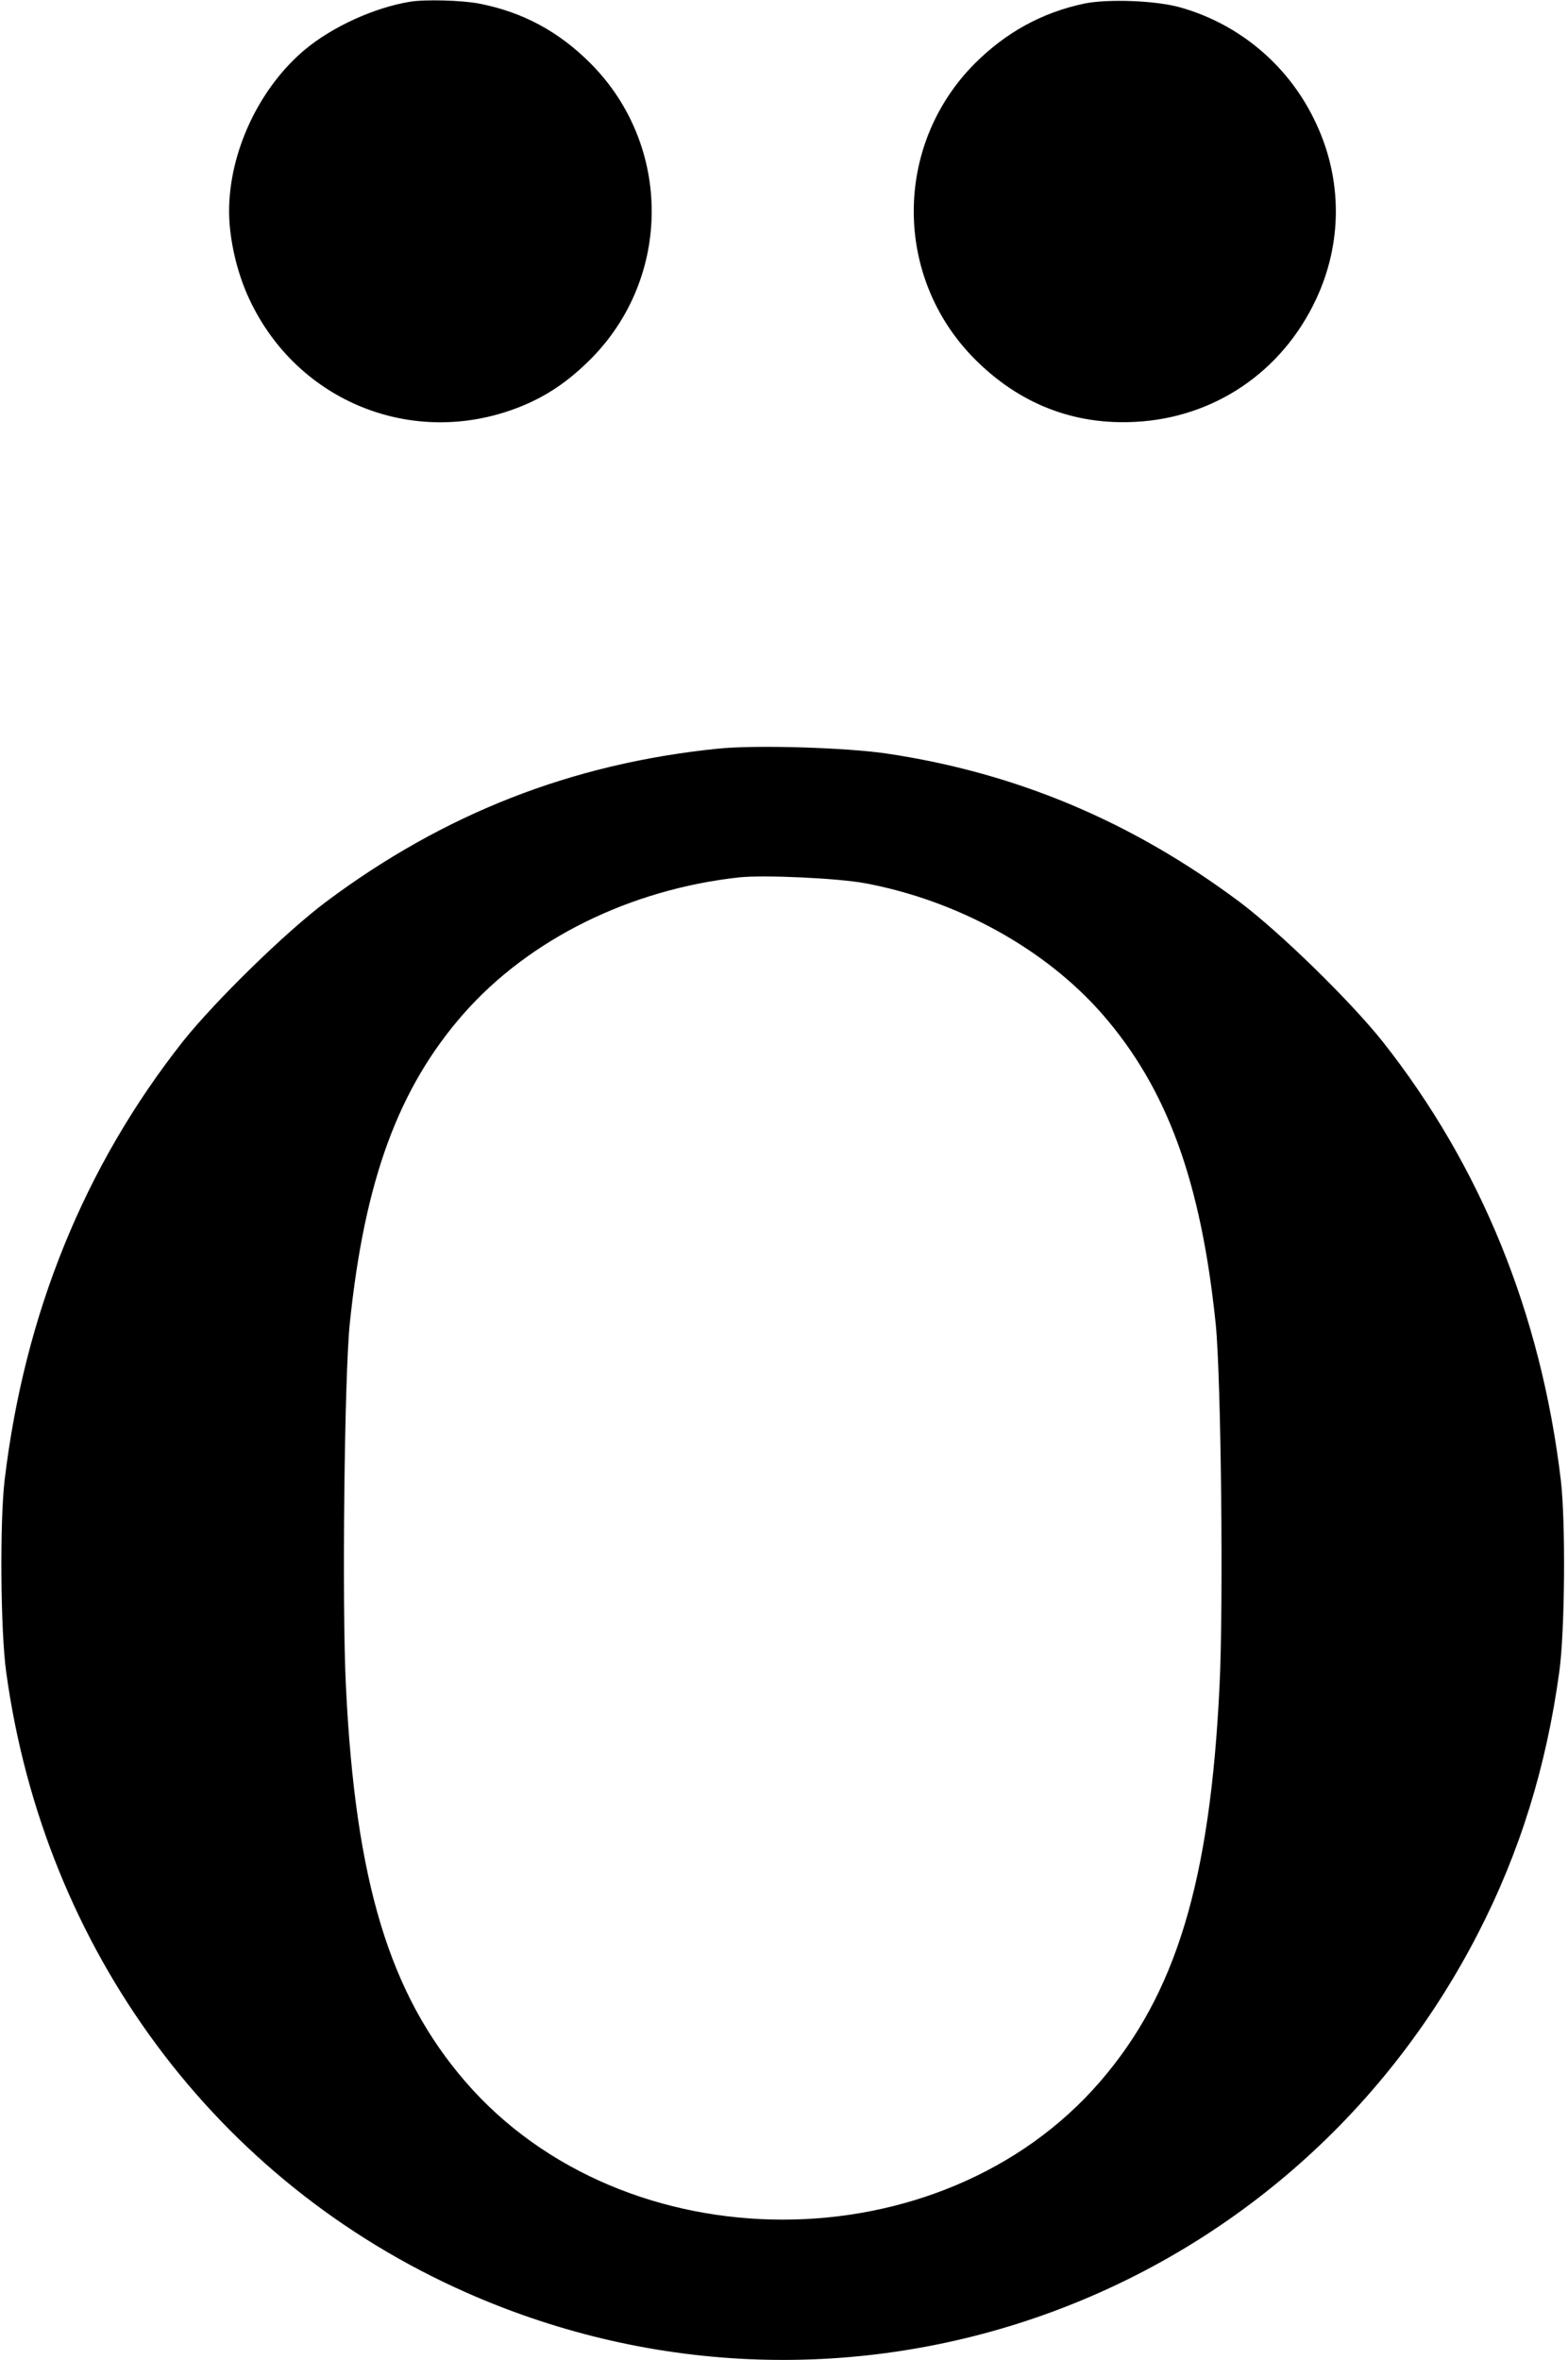 <?xml version="1.0" standalone="no"?>
<!DOCTYPE svg PUBLIC "-//W3C//DTD SVG 20010904//EN"
 "http://www.w3.org/TR/2001/REC-SVG-20010904/DTD/svg10.dtd">
<svg version="1.0" xmlns="http://www.w3.org/2000/svg"
 width="616pt" height="927pt" viewBox="0 0 616 927"
 preserveAspectRatio="xMidYMid meet">
<g transform="translate(0,927) scale(0.1,-0.1)"
fill="#000000" stroke="none">
<path d="M1610 9263 c-140 -23 -304 -98 -411 -187 -180 -150 -299 -402 -299
-636 0 -108 31 -243 80 -346 188 -402 642 -585 1055 -425 108 42 195 100 286
191 319 321 319 839 0 1160 -126 127 -269 203 -439 236 -68 13 -214 17 -272 7z"/>
<path d="M4260 9256 c-166 -35 -308 -113 -431 -236 -319 -321 -319 -839 0
-1160 175 -176 389 -260 631 -247 311 16 577 197 710 481 104 221 104 471 0
692 -103 222 -296 387 -530 454 -96 28 -286 35 -380 16z"/>
<path d="M2816 6329 c-572 -59 -1072 -255 -1535 -601 -160 -120 -435 -389
-562 -548 -387 -490 -623 -1070 -701 -1725 -19 -165 -16 -588 6 -750 149
-1094 825 -2006 1811 -2441 1492 -658 3222 -44 3971 1411 165 320 269 656 320
1030 22 162 25 585 6 750 -78 655 -314 1235 -701 1725 -127 159 -402 428 -562
548 -422 315 -875 506 -1384 582 -161 24 -522 35 -669 19z m582 -528 c364 -68
709 -258 934 -516 253 -291 386 -654 444 -1215 21 -207 31 -1106 15 -1423 -37
-767 -171 -1208 -469 -1553 -625 -723 -1869 -723 -2494 0 -298 345 -432 786
-469 1553 -16 317 -6 1216 15 1423 58 564 191 926 447 1218 258 293 654 489
1084 536 98 10 383 -3 493 -23z"/>
</g>
</svg>
